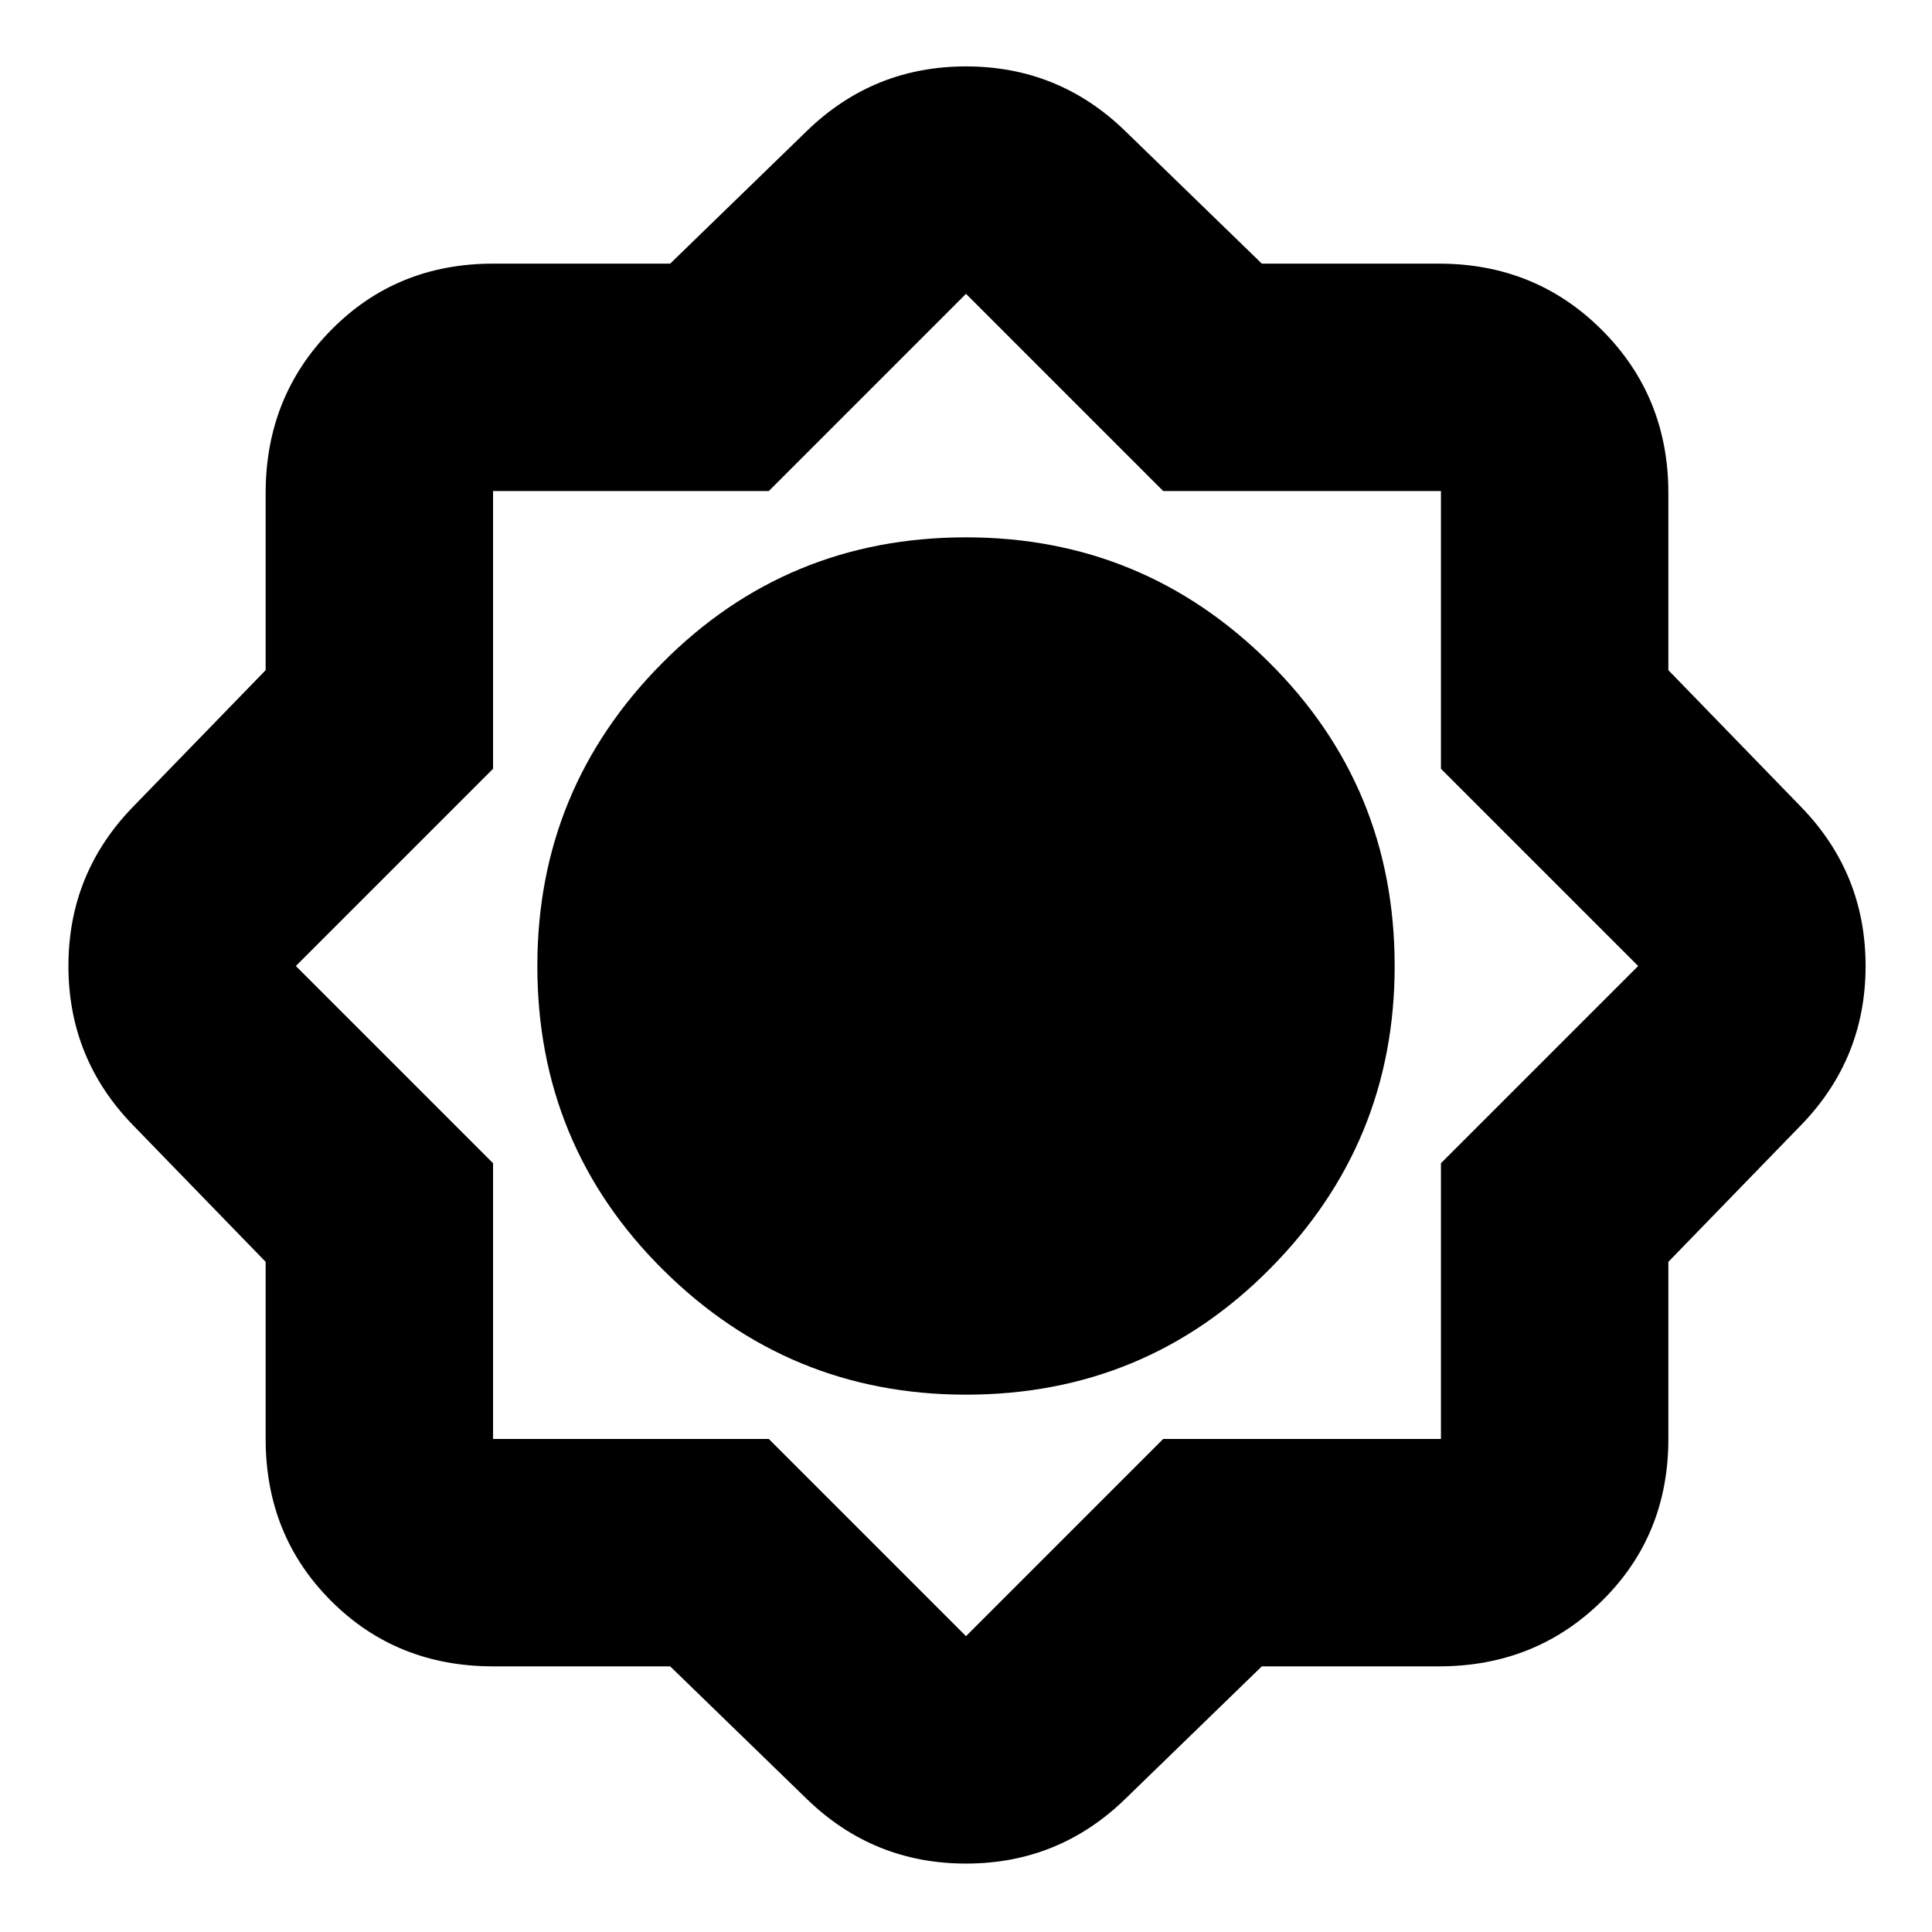 <svg xmlns="http://www.w3.org/2000/svg" height="24" width="24"><path d="M8.325 20.7h-2.2q-1.2 0-2.012-.813-.813-.812-.813-2.012v-2.2l-1.65-1.7Q.85 13.15.85 12q0-1.15.8-1.975l1.65-1.7v-2.2q0-1.2.813-2.025.812-.825 2.012-.825h2.2l1.7-1.65q.825-.8 1.975-.8 1.15 0 1.975.8l1.7 1.65h2.2q1.2 0 2.025.825t.825 2.025v2.2l1.65 1.7q.8.825.8 1.975 0 1.15-.8 1.975l-1.65 1.7v2.2q0 1.2-.825 2.012-.825.813-2.025.813h-2.2l-1.7 1.65q-.825.8-1.975.8-1.15 0-1.975-.8ZM12 17.325q-2.2 0-3.762-1.55Q6.675 14.225 6.675 12q0-2.2 1.55-3.762Q9.775 6.675 12 6.675q2.2 0 3.762 1.55 1.563 1.55 1.563 3.775 0 2.2-1.55 3.762-1.55 1.563-3.775 1.563Zm0-2.7q1.1 0 1.863-.762.762-.763.762-1.863t-.762-1.863Q13.1 9.375 12 9.375t-1.863.762Q9.375 10.9 9.375 12t.762 1.863q.763.762 1.863.762Zm0 5.7 2.45-2.45h3.45V14.45L20.35 12 17.9 9.55V6.1h-3.45L12 3.65 9.55 6.1H6.125v3.45L3.675 12l2.45 2.45v3.425H9.55Zm0-5.7q-1.1 0-1.863-.762Q9.375 13.1 9.375 12t.762-1.863Q10.9 9.375 12 9.375t1.863.762q.762.763.762 1.863t-.762 1.863q-.763.762-1.863.762Z"/></svg>